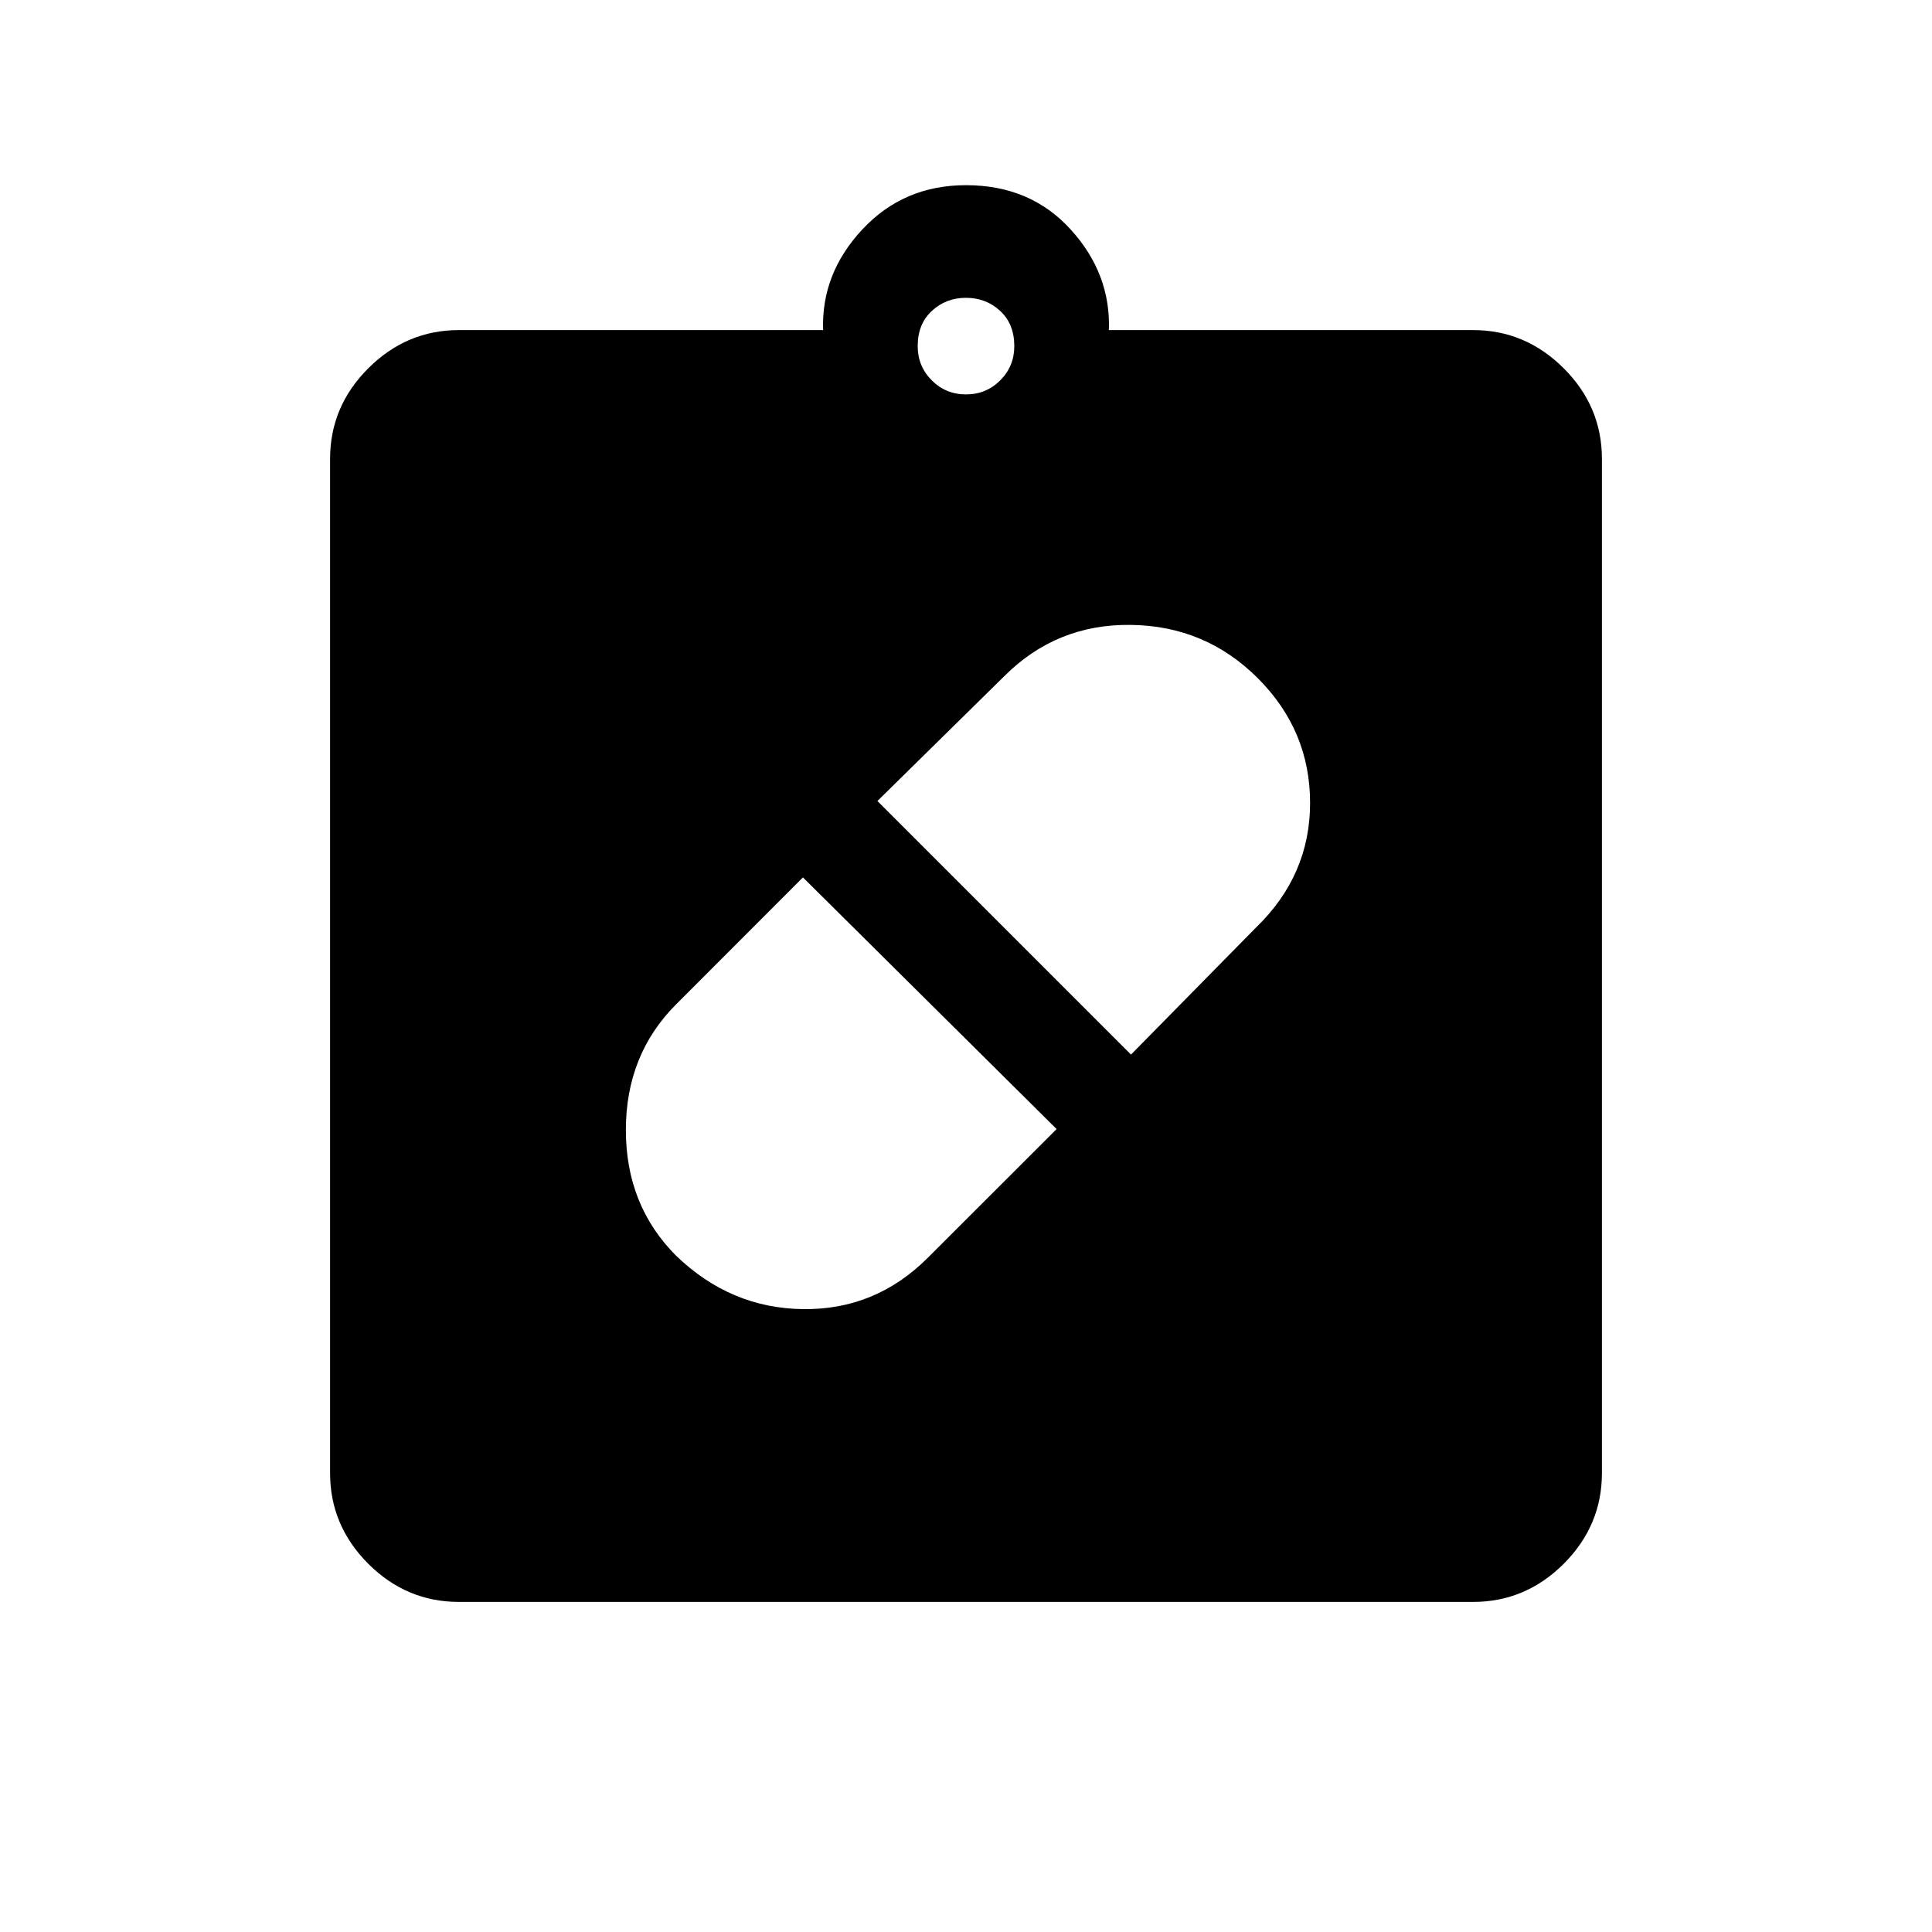 <svg xmlns="http://www.w3.org/2000/svg" height="20" width="20"><path d="M7 13q.562.542 1.312.552.75.01 1.292-.531l1.334-1.333-2.626-2.605L7 10.396q-.521.521-.521 1.302T7 13Zm6.021-5.979q-.542-.542-1.313-.552-.77-.011-1.312.531L9.083 8.292l2.625 2.625L13 9.604q.562-.542.562-1.292t-.541-1.291ZM4.75 16.583q-.542 0-.938-.395-.395-.396-.395-.938V4.75q0-.542.395-.937.396-.396.938-.396h3.771q-.021-.584.406-1.042.427-.458 1.073-.458.667 0 1.083.458.417.458.396 1.042h3.771q.542 0 .938.396.395.395.395.937v10.5q0 .542-.395.938-.396.395-.938.395ZM10 4.083q.208 0 .354-.145.146-.146.146-.355 0-.229-.146-.364-.146-.136-.354-.136t-.354.136q-.146.135-.146.364 0 .209.146.355.146.145.354.145Z"/></svg>